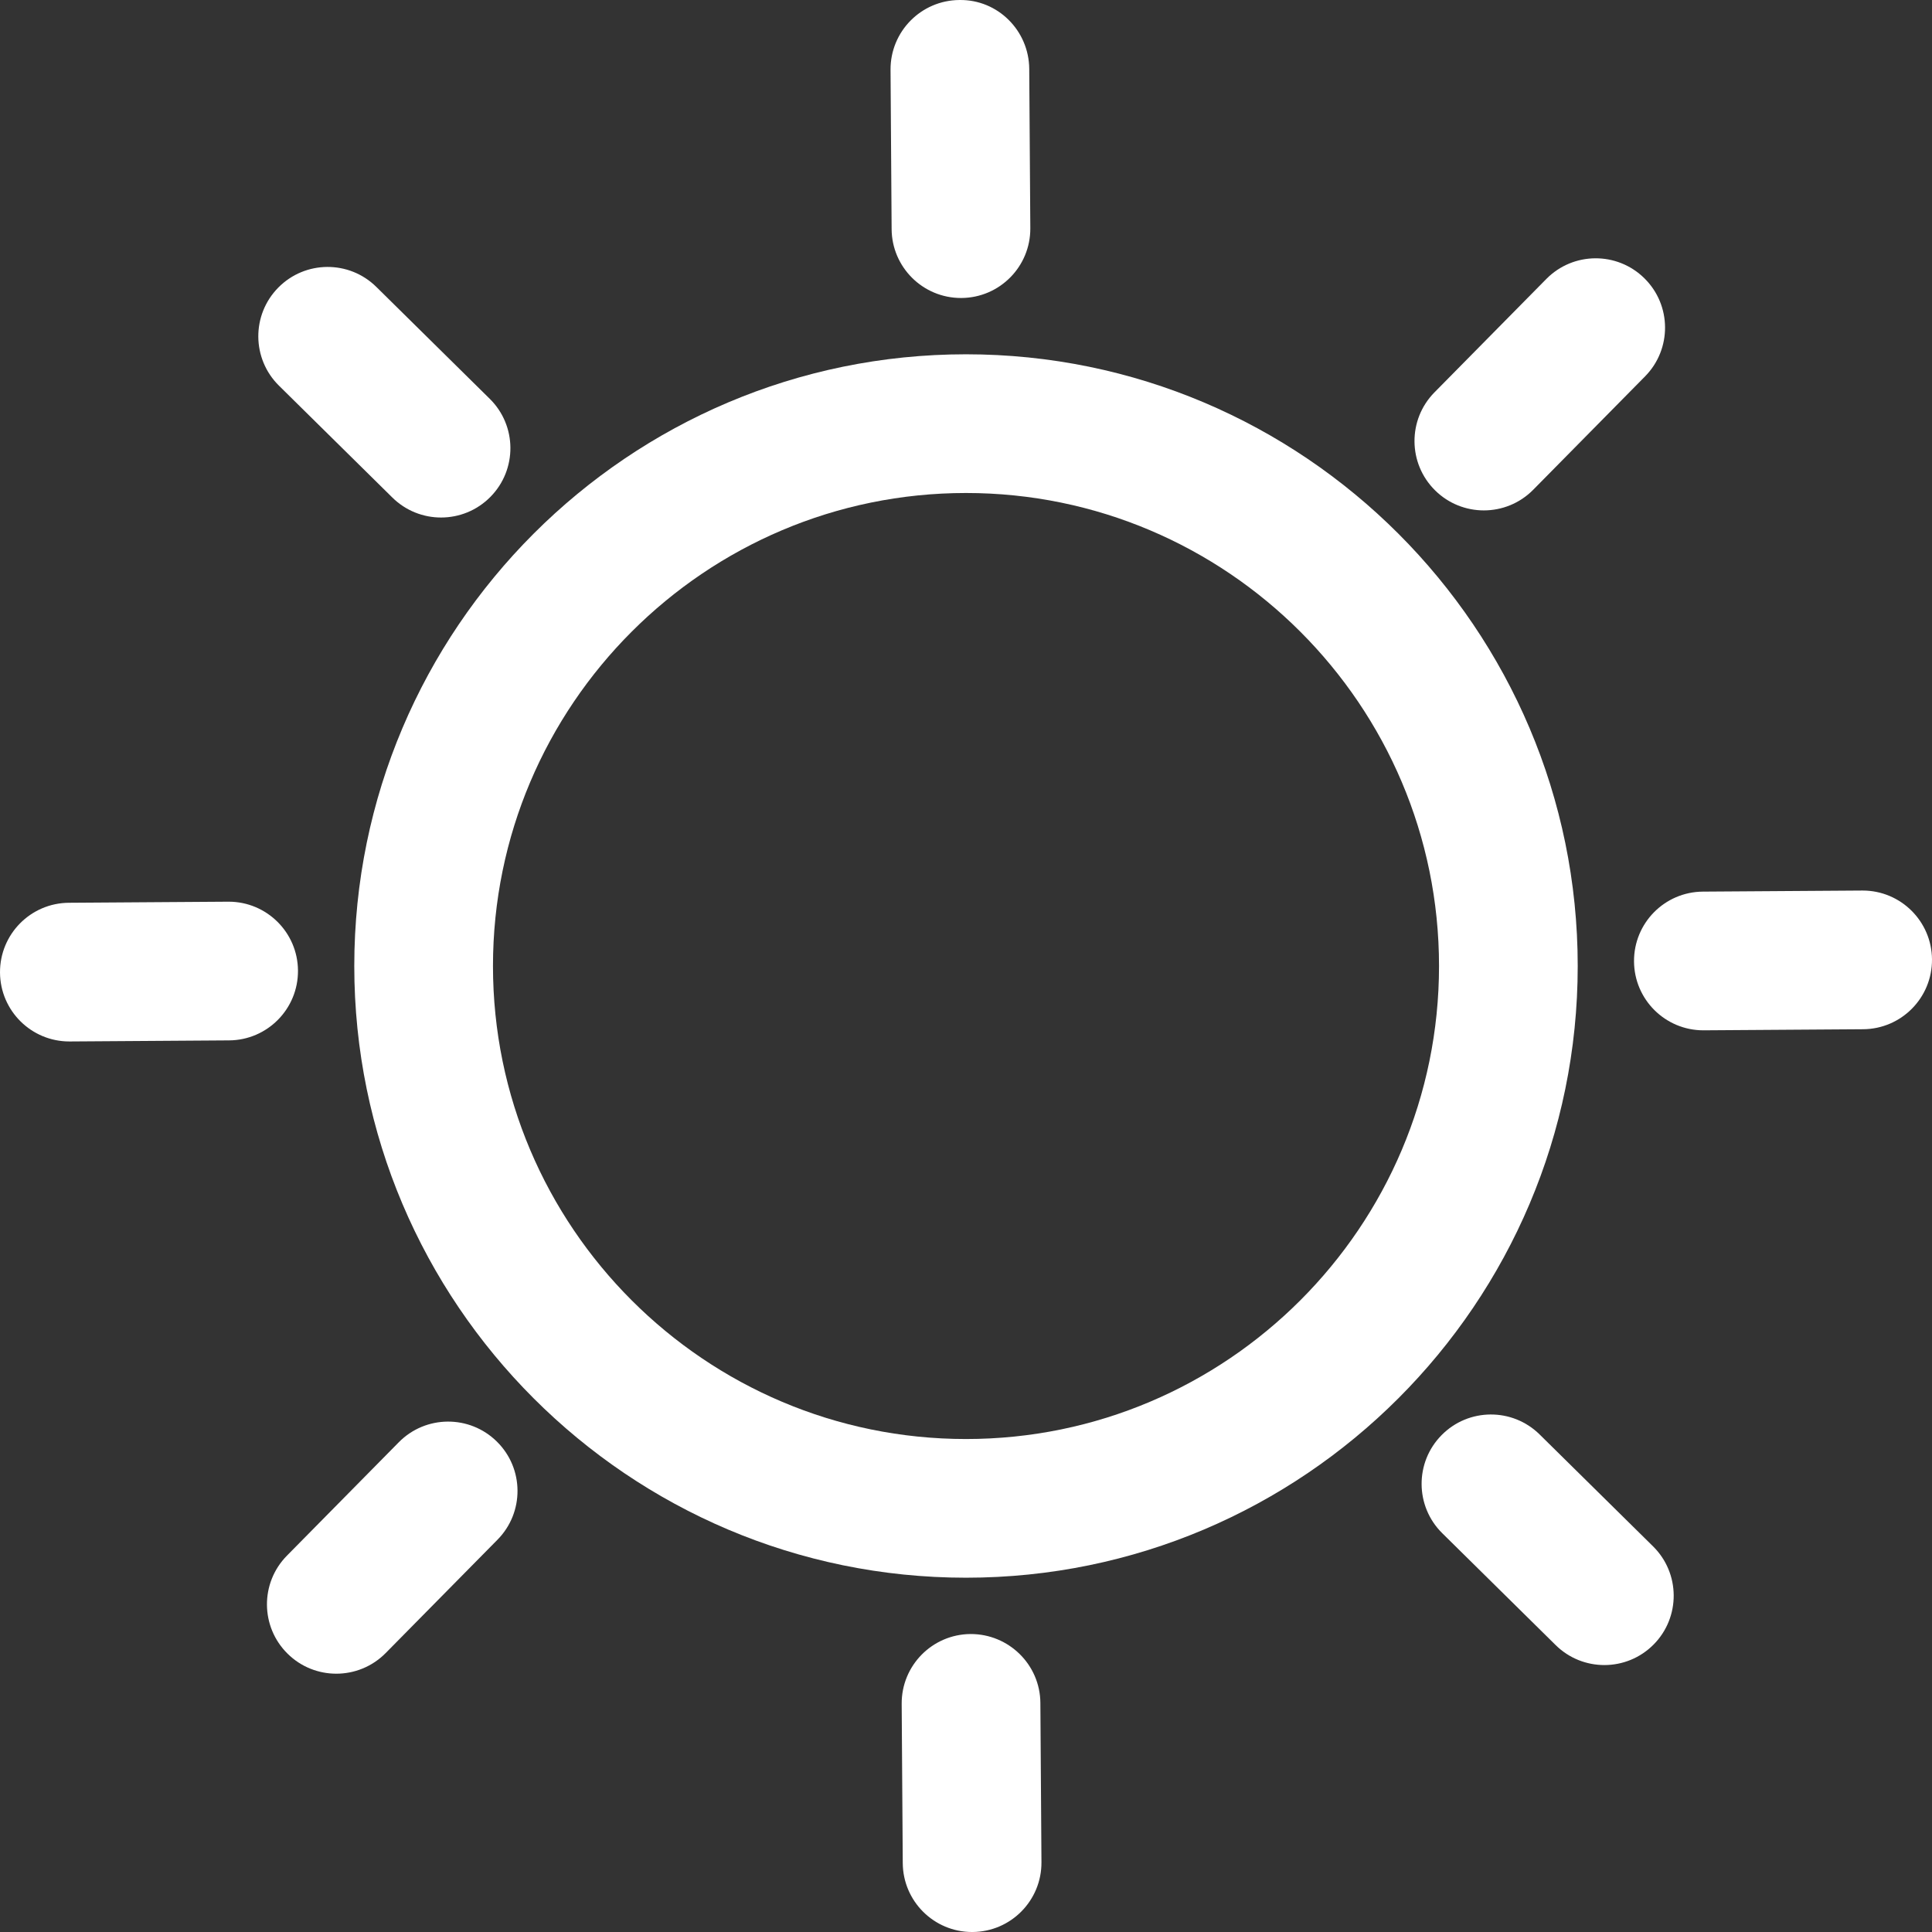 <?xml version="1.0"?>
<svg xmlns="http://www.w3.org/2000/svg" xmlns:xlink="http://www.w3.org/1999/xlink" xmlns:svgjs="http://svgjs.com/svgjs" version="1.1" width="512" height="512" x="0" y="0" viewBox="0 0 208.948 208.948" style="enable-background:new 0 0 512 512" xml:space="preserve"><rect x="0" y="0" width="208.948" height="208.948" fill="#333333" stroke="none"/><g>
<g xmlns="http://www.w3.org/2000/svg">
	<path style="" d="M104.474,38.317c-36.479,0-66.158,29.678-66.158,66.157s29.678,66.157,66.158,66.157   s66.158-29.678,66.158-66.157S140.954,38.317,104.474,38.317z M104.474,155.632c-28.208,0-51.158-22.949-51.158-51.157   s22.949-51.157,51.158-51.157s51.158,22.949,51.158,51.157S132.683,155.632,104.474,155.632z" fill="#ffffff" data-original="#1d1d1b"/>
	<path style="" d="M103.929,32.228c0.017,0,0.035,0,0.052,0c4.142-0.028,7.477-3.409,7.449-7.551L111.313,7.45   c-0.029-4.143-3.402-7.516-7.551-7.449c-4.142,0.028-7.477,3.409-7.449,7.551l0.117,17.227   C96.458,28.903,99.811,32.228,103.929,32.228z" fill="#ffffff" data-original="#1d1d1b"/>
	<path style="" d="M160.479,55.2c1.937,0,3.873-0.745,5.34-2.232l12.098-12.264c2.909-2.949,2.876-7.698-0.072-10.606   c-2.95-2.911-7.698-2.878-10.606,0.071L155.14,42.433c-2.909,2.949-2.876,7.698,0.072,10.606   C156.673,54.481,158.576,55.2,160.479,55.2z" fill="#ffffff" data-original="#1d1d1b"/>
	<path style="" d="M201.449,96.313c-0.017,0-0.035,0-0.052,0l-17.227,0.117c-4.142,0.028-7.477,3.409-7.449,7.551   c0.028,4.125,3.38,7.449,7.499,7.449c0.017,0,0.035,0,0.052,0l17.227-0.117c4.142-0.028,7.477-3.409,7.449-7.551   C208.919,99.638,205.567,96.313,201.449,96.313z" fill="#ffffff" data-original="#1d1d1b"/>
	<path style="" d="M166.515,155.141c-2.949-2.911-7.698-2.878-10.606,0.071c-2.909,2.949-2.876,7.698,0.072,10.606   l12.264,12.099c1.461,1.442,3.364,2.161,5.267,2.161c1.937,0,3.873-0.745,5.34-2.232c2.909-2.949,2.876-7.698-0.072-10.606   L166.515,155.141z" fill="#ffffff" data-original="#1d1d1b"/>
	<path style="" d="M104.967,176.722c-4.142,0.028-7.477,3.409-7.449,7.551l0.117,17.227   c0.028,4.125,3.38,7.449,7.499,7.449c0.017,0,0.035,0,0.052,0c4.142-0.028,7.477-3.409,7.449-7.551l-0.117-17.227   C112.49,180.028,109.093,176.708,104.967,176.722z" fill="#ffffff" data-original="#1d1d1b"/>
	<path style="" d="M43.13,155.981l-12.098,12.264c-2.909,2.949-2.876,7.698,0.072,10.606   c1.461,1.442,3.364,2.161,5.267,2.161c1.937,0,3.873-0.745,5.34-2.232l12.098-12.264c2.909-2.949,2.876-7.698-0.072-10.606   C50.787,152.999,46.038,153.032,43.13,155.981z" fill="#ffffff" data-original="#1d1d1b"/>
	<path style="" d="M32.227,104.968c-0.028-4.125-3.38-7.449-7.499-7.449c-0.017,0-0.035,0-0.052,0L7.45,97.636   c-4.142,0.028-7.477,3.409-7.449,7.551c0.028,4.125,3.38,7.449,7.499,7.449c0.017,0,0.035,0,0.052,0l17.227-0.117   C28.92,112.49,32.255,109.109,32.227,104.968z" fill="#ffffff" data-original="#1d1d1b"/>
	<path style="" d="M42.433,53.809c1.461,1.442,3.364,2.161,5.267,2.161c1.937,0,3.873-0.745,5.34-2.232   c2.909-2.949,2.876-7.698-0.072-10.606L40.703,31.032c-2.949-2.912-7.698-2.877-10.606,0.071   c-2.909,2.949-2.876,7.698,0.072,10.606L42.433,53.809z" fill="#ffffff" data-original="#1d1d1b"/>
</g>
<g xmlns="http://www.w3.org/2000/svg">
</g>
<g xmlns="http://www.w3.org/2000/svg">
</g>
<g xmlns="http://www.w3.org/2000/svg">
</g>
<g xmlns="http://www.w3.org/2000/svg">
</g>
<g xmlns="http://www.w3.org/2000/svg">
</g>
<g xmlns="http://www.w3.org/2000/svg">
</g>
<g xmlns="http://www.w3.org/2000/svg">
</g>
<g xmlns="http://www.w3.org/2000/svg">
</g>
<g xmlns="http://www.w3.org/2000/svg">
</g>
<g xmlns="http://www.w3.org/2000/svg">
</g>
<g xmlns="http://www.w3.org/2000/svg">
</g>
<g xmlns="http://www.w3.org/2000/svg">
</g>
<g xmlns="http://www.w3.org/2000/svg">
</g>
<g xmlns="http://www.w3.org/2000/svg">
</g>
<g xmlns="http://www.w3.org/2000/svg">
</g>
</g></svg>
